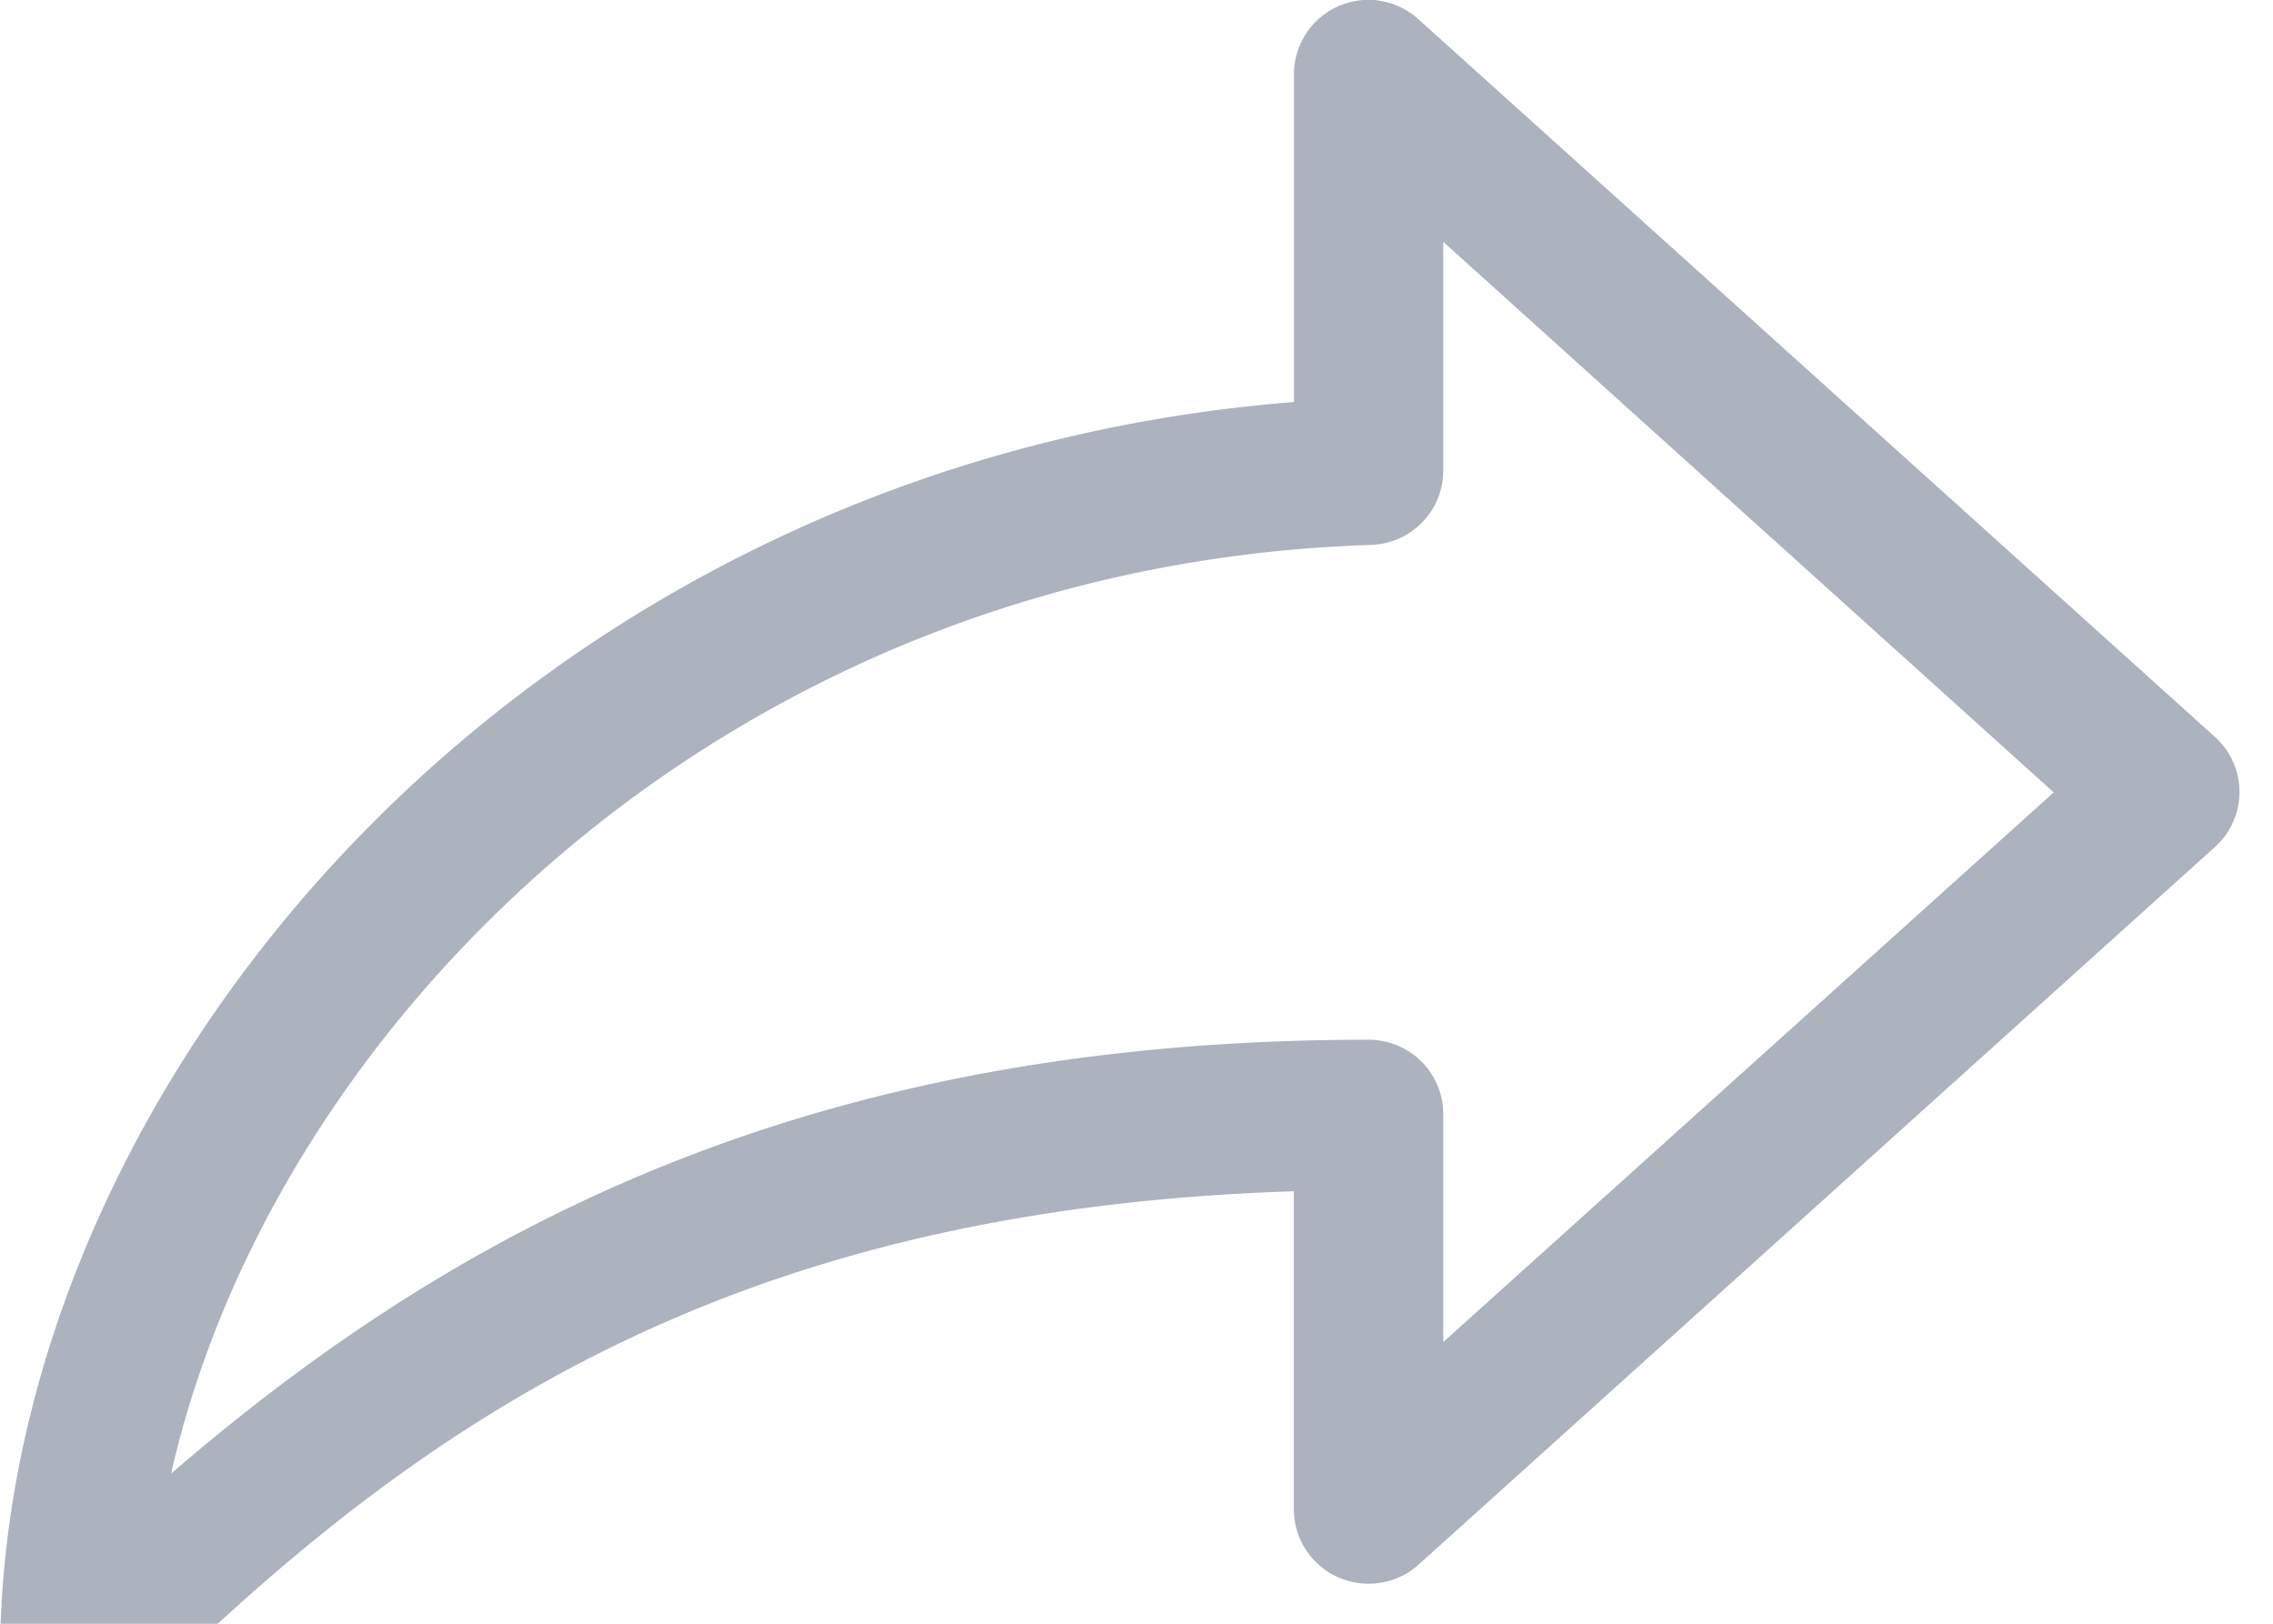 <svg xmlns="http://www.w3.org/2000/svg" width="21" height="15" viewBox="0 0 21 15">
    <path fill="#ACB2BE" fill-rule="nonzero" d="M12.73.005c.14.018.27.078.374.172l7.357 6.628a.684.684 0 0 1 0 1.022l-7.357 6.629a.693.693 0 0 1-.74.115.686.686 0 0 1-.41-.623v-2.943c-5.331.17-8.185 2.218-10.776 4.793a.693.693 0 0 1-.75.151.686.686 0 0 1-.428-.63C0 10.02 4.835 4.276 11.955 3.714V.69a.684.684 0 0 1 .231-.518.692.692 0 0 1 .545-.168zm.604 2.229v2.114c0 .37-.296.674-.668.686-5.945.19-10.15 4.435-11.085 8.579 2.594-2.236 5.848-4.008 11.063-4.008.381 0 .69.307.69.686v2.107l5.64-5.078-5.64-5.086z"/>
</svg>
